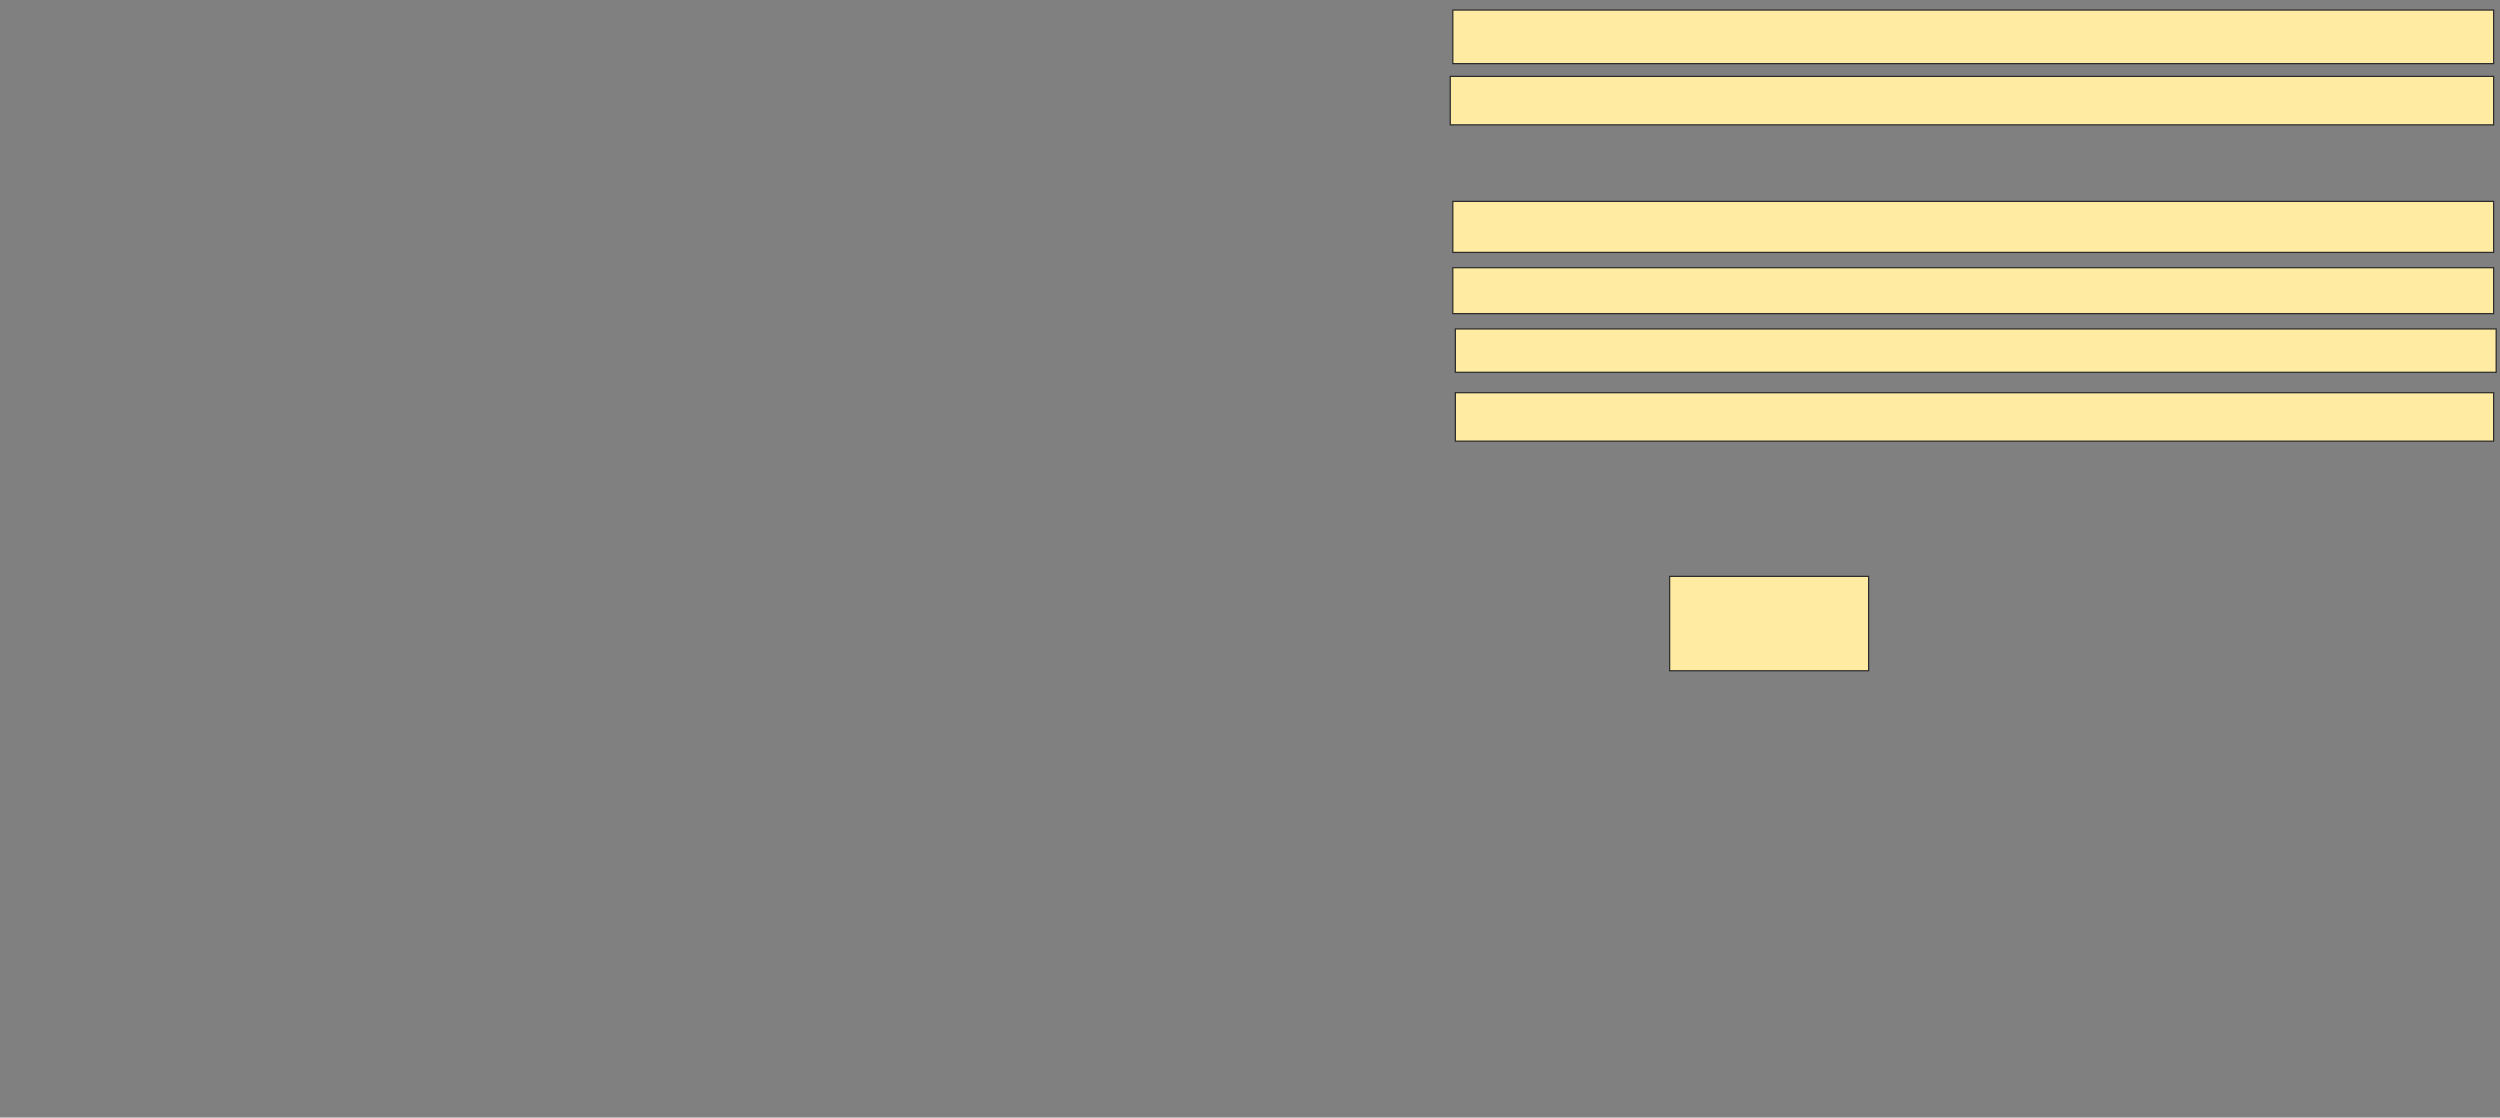 <svg xmlns="http://www.w3.org/2000/svg" width="2000" height="894">
 <rect width="100%" height="100%" fill="#808080" stroke="none"/>
 <!-- Created with Image Occlusion Enhanced -->
 <g>
  <title>Labels</title>
 </g>
 <g>
  <title>Masks</title>
  <rect id="1e21a69b03294e9098079b46132e705e-ao-1" height="75.51" width="159.184" y="461.102" x="1335.714" stroke="#2D2D2D" fill="#FFEBA2"/>
  <rect id="1e21a69b03294e9098079b46132e705e-ao-2" height="38.776" width="830.612" y="314.163" x="1164.286" stroke="#2D2D2D" fill="#FFEBA2"/>
  <rect id="1e21a69b03294e9098079b46132e705e-ao-3" height="34.694" width="832.653" y="263.143" x="1164.286" stroke="#2D2D2D" fill="#FFEBA2"/>
  <rect id="1e21a69b03294e9098079b46132e705e-ao-4" height="36.735" width="832.653" y="214.163" x="1162.245" stroke="#2D2D2D" fill="#FFEBA2"/>
  <rect id="1e21a69b03294e9098079b46132e705e-ao-5" height="40.816" width="832.653" y="161.102" x="1162.245" stroke="#2D2D2D" fill="#FFEBA2"/>
  
  <rect id="1e21a69b03294e9098079b46132e705e-ao-7" height="38.776" width="834.694" y="61.102" x="1160.204" stroke="#2D2D2D" fill="#FFEBA2"/>
  <rect id="1e21a69b03294e9098079b46132e705e-ao-8" height="42.857" width="832.653" y="8.041" x="1162.245" stroke="#2D2D2D" fill="#FFEBA2"/>
 </g>
</svg>
